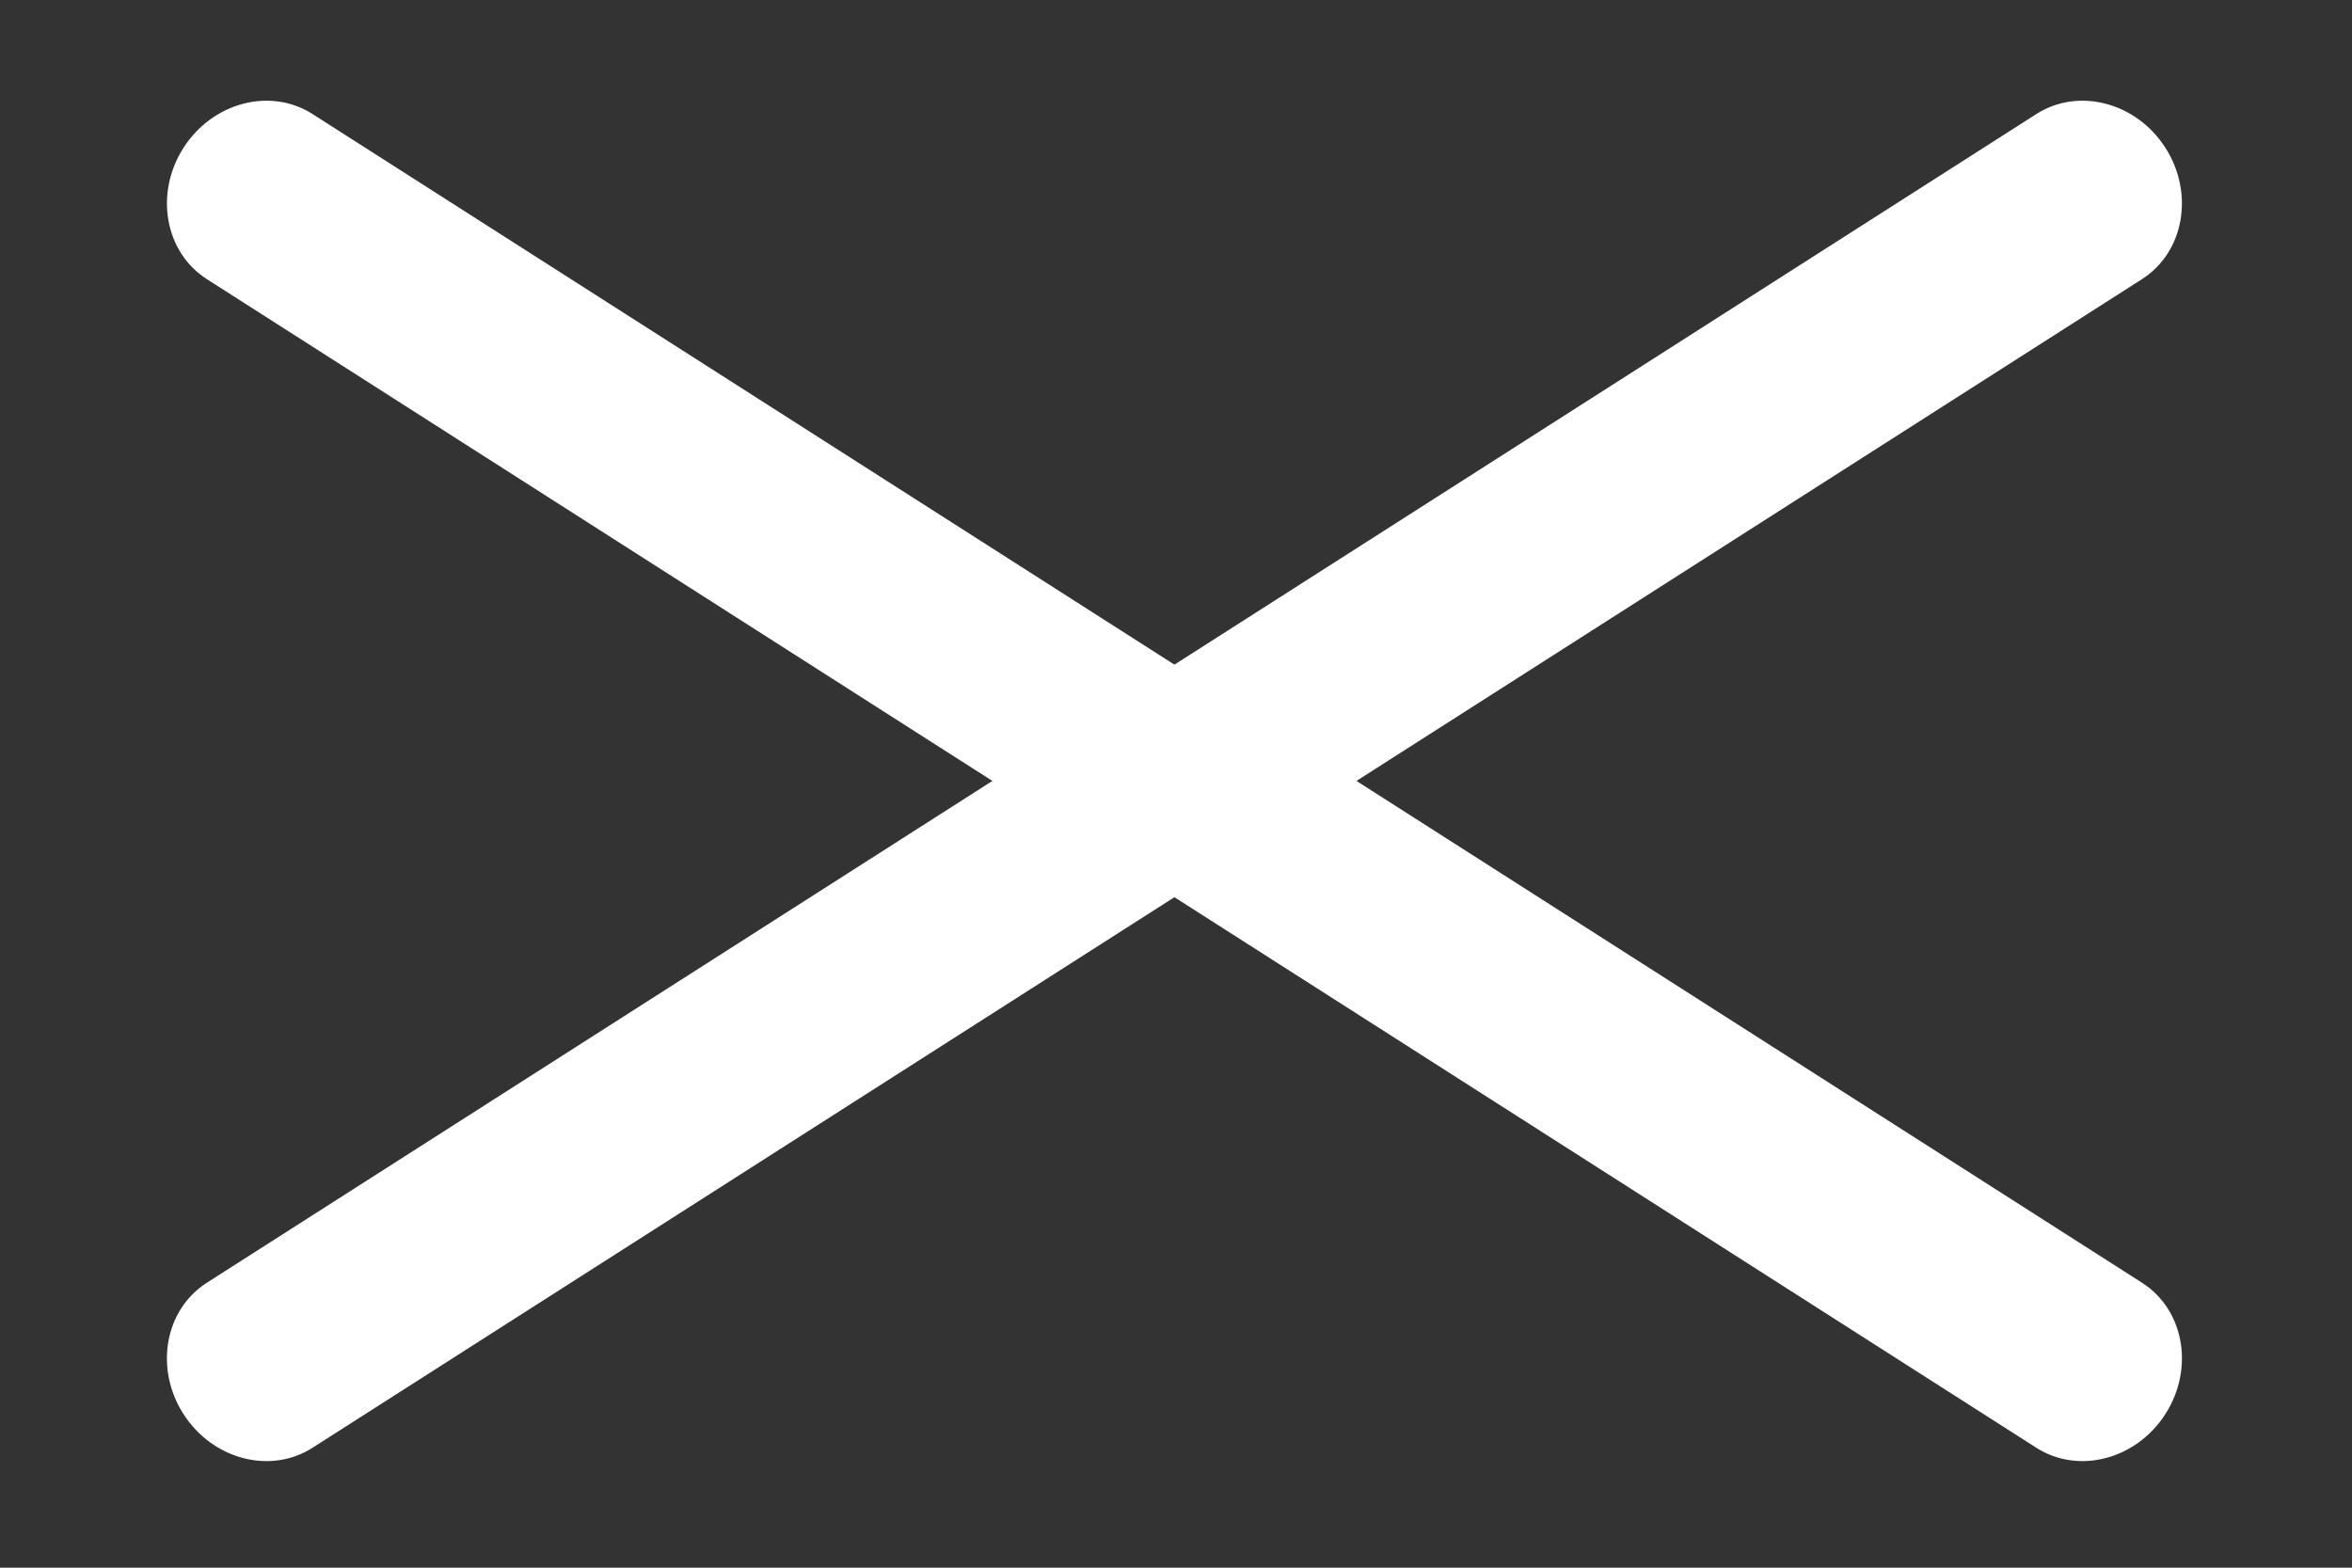 <svg width="36" height="24" viewBox="0 0 36 24" fill="none" xmlns="http://www.w3.org/2000/svg">
<rect x="0" y="0" width="36" height="24" fill="#333333" stroke="none"/>
<path fill-rule="evenodd" clip-rule="evenodd" d="M2.808 2.264C3.254 1.566 4.138 1.334 4.782 1.745L32.785 19.637C33.43 20.048 33.591 20.948 33.145 21.646C32.699 22.344 31.815 22.576 31.17 22.165L3.167 4.274C2.522 3.862 2.362 2.962 2.808 2.264Z" fill="white"/>
<path fill-rule="evenodd" clip-rule="evenodd" d="M33.145 2.264C32.699 1.566 31.814 1.334 31.17 1.745L3.167 19.637C2.522 20.048 2.361 20.948 2.807 21.646C3.253 22.344 4.137 22.576 4.782 22.165L32.785 4.274C33.43 3.862 33.59 2.962 33.145 2.264Z" fill="white"/>
</svg>
